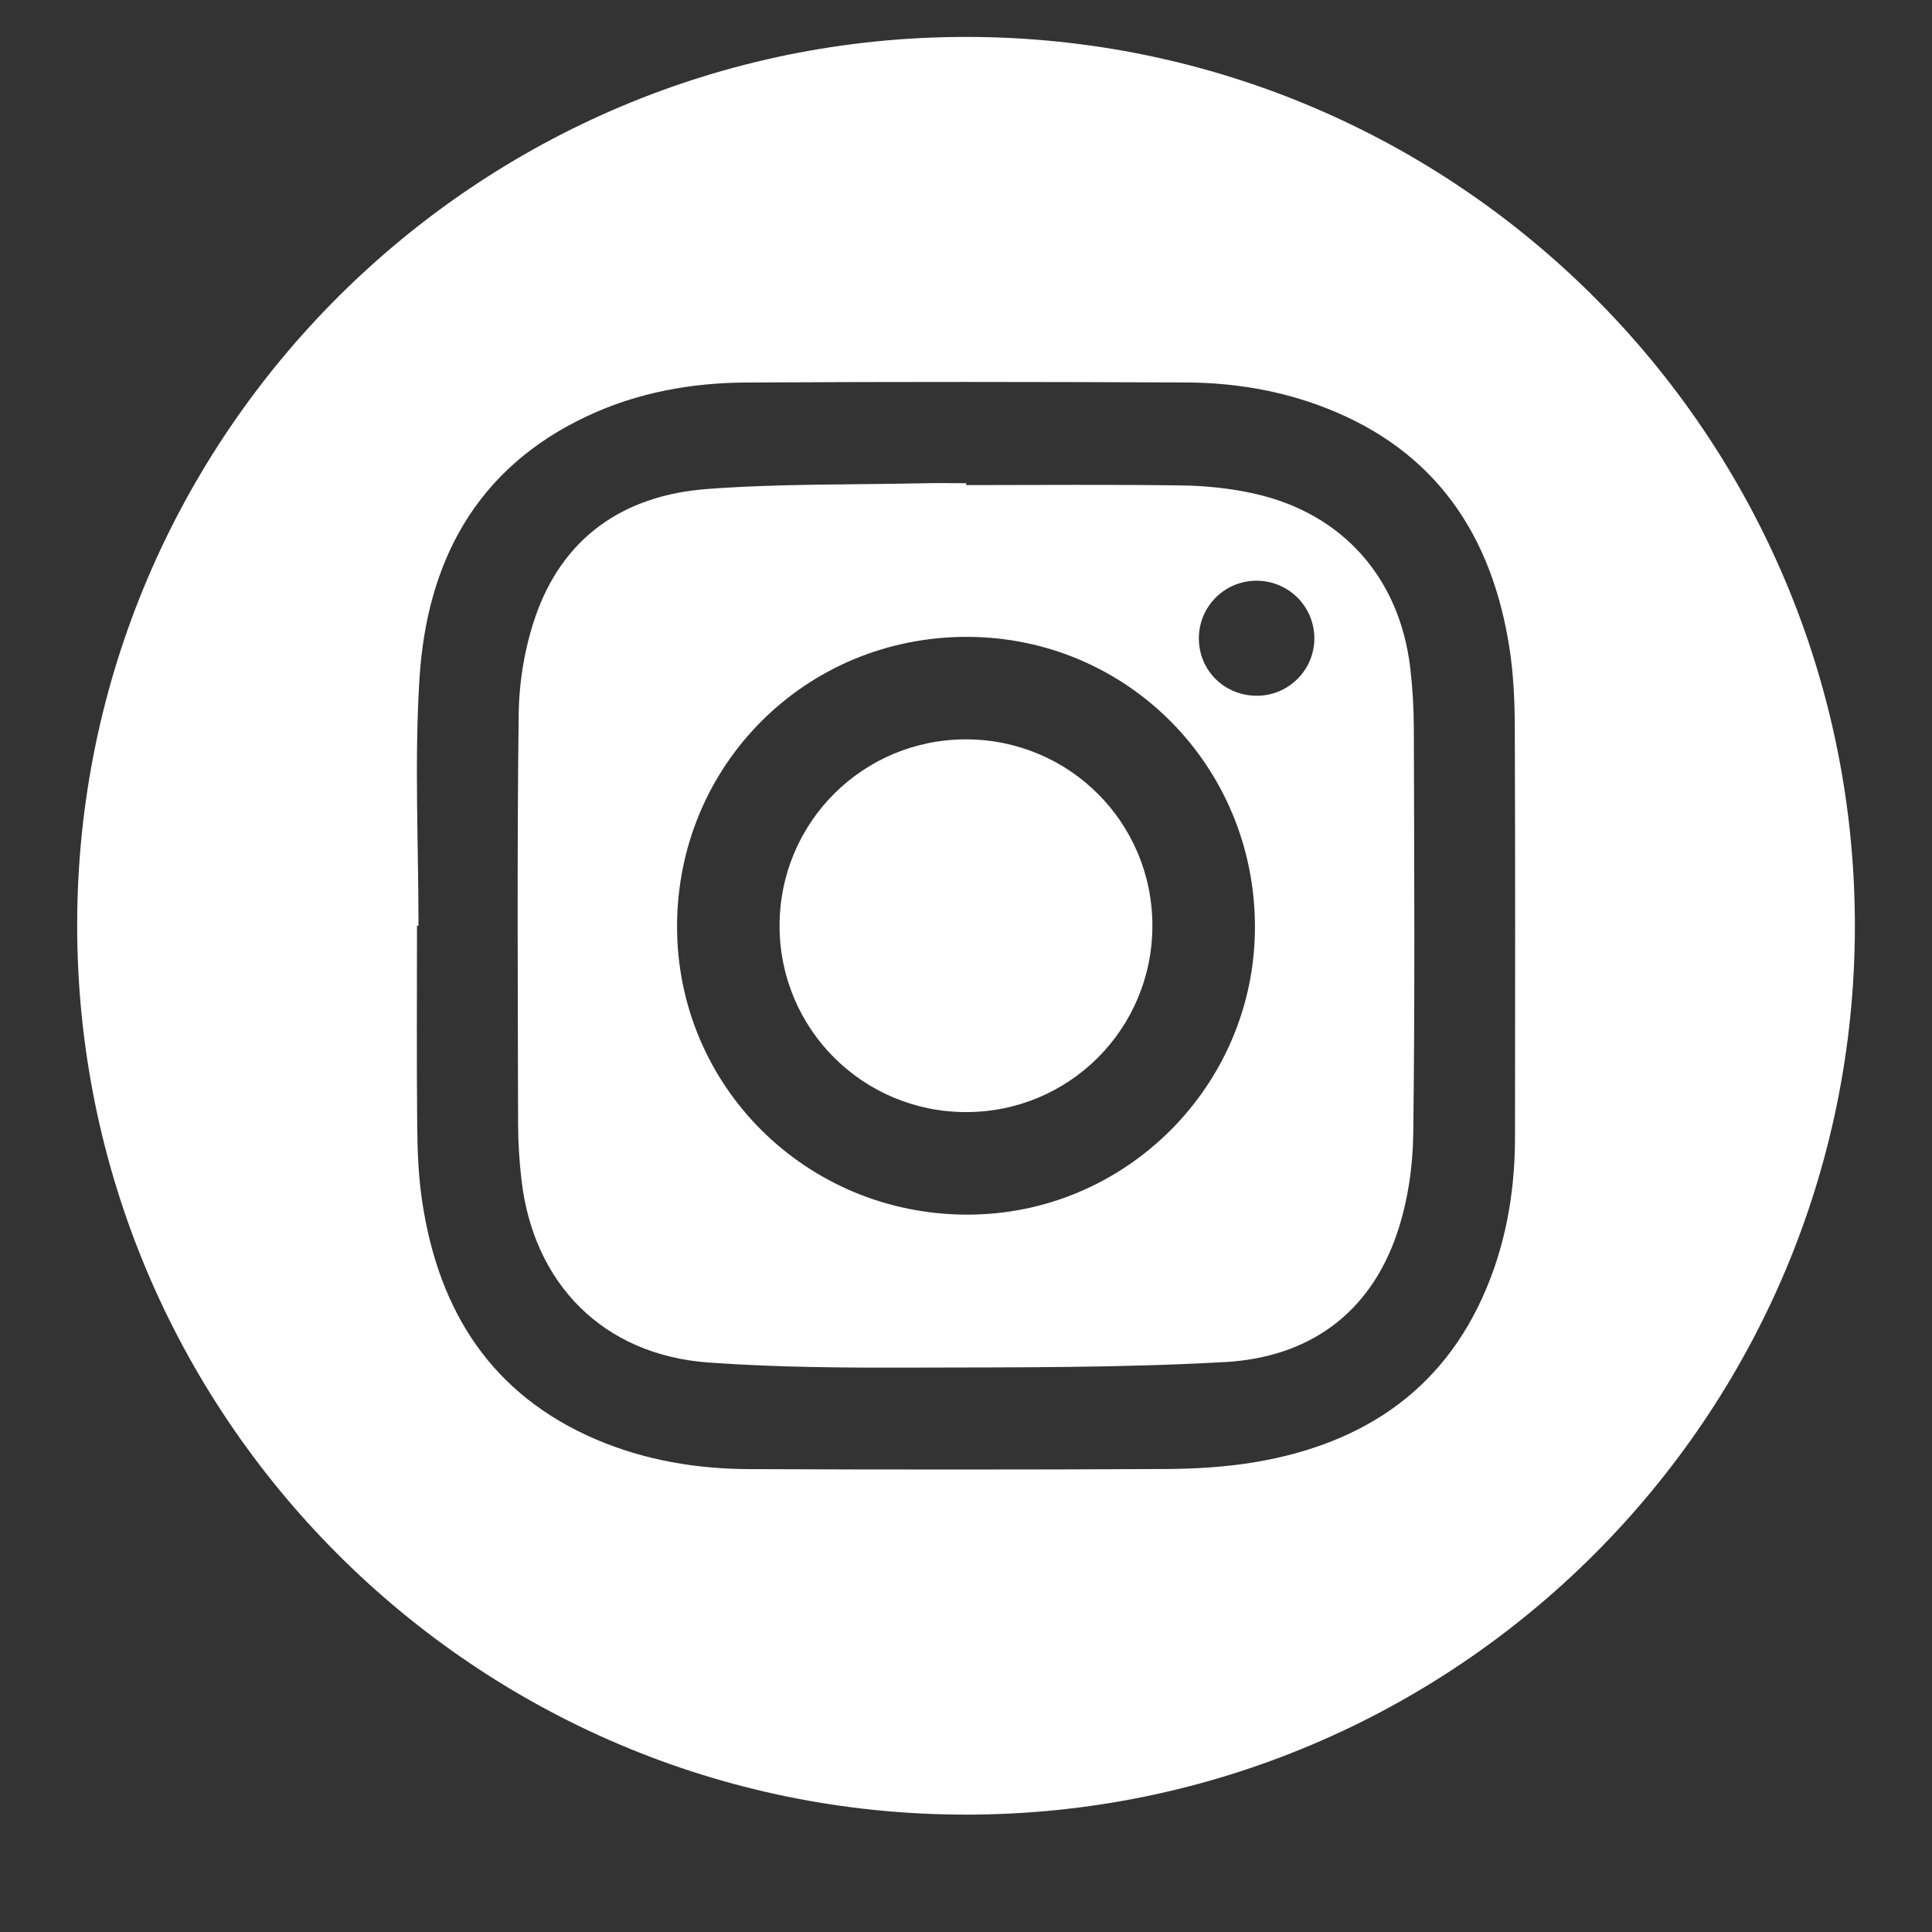 <?xml version="1.0" encoding="utf-8"?>
<!-- Generator: Adobe Illustrator 23.0.1, SVG Export Plug-In . SVG Version: 6.00 Build 0)  -->
<svg version="1.1" id="Layer_1" xmlns="http://www.w3.org/2000/svg" xmlns:xlink="http://www.w3.org/1999/xlink" x="0px" y="0px"
	 viewBox="0 0 360 360" style="enable-background:new 0 0 360 360;" xml:space="preserve">
<rect x="0" y="0" width="360" height="360" fill="#333333" stroke="none"/>
<style type="text/css">
	.st0{fill:#FFFFFF;}
</style>
<g>
	<path class="st0" d="M179.95,338.13C88.45,338.1,14.27,263.76,14.38,172.2C14.48,80.89,88.83,6.77,180.21,6.88
		c91.38,0.1,165.47,74.35,165.42,165.75C345.57,263.99,271.33,338.15,179.95,338.13z M77.98,172.49c-0.09,0-0.19,0-0.28,0
		c0,12.47-0.08,24.95,0.04,37.42c0.05,4.73,0.24,9.51,0.96,14.18c3.1,20.35,12.98,35.88,32.49,44.18c9.05,3.85,18.63,5.44,28.4,5.48
		c25.83,0.1,51.66,0.11,77.49-0.02c5.6-0.03,11.28-0.35,16.79-1.28c20.73-3.49,36.14-14.07,43.86-34.27
		c3.22-8.43,4.56-17.25,4.57-26.26c0.02-25.5,0.06-51-0.04-76.49c-0.02-4.84-0.24-9.73-0.97-14.51
		c-3.24-21.18-13.77-36.95-34.32-44.93c-8.31-3.23-17.04-4.68-25.91-4.72c-27.37-0.12-54.75-0.15-82.12,0.01
		c-10.22,0.06-20.21,1.88-29.55,6.27c-20.71,9.71-29.88,27.19-31.23,48.94C77.21,141.76,77.98,157.15,77.98,172.49z"/>
	<path class="st0" d="M180.04,90.39c13.47,0,26.94-0.13,40.41,0.07c4.49,0.07,9.06,0.57,13.44,1.56
		c16.36,3.71,26.95,15.74,28.9,32.52c0.43,3.72,0.65,7.48,0.66,11.22c0.06,25.17,0.22,50.35-0.11,75.52
		c-0.08,6.19-1.03,12.63-3,18.47c-5.09,15.11-16.56,23.18-32.07,24.05c-19.27,1.08-38.61,0.98-57.92,1.03
		c-12.8,0.04-25.63-0.02-38.38-0.95c-19.51-1.42-32.6-14.62-34.81-34.12c-0.39-3.39-0.61-6.82-0.62-10.23
		c-0.05-25.51-0.21-51.01,0.11-76.51c0.08-5.96,1.1-12.16,3.01-17.81c5.11-15.12,16.58-22.92,32.07-24.09
		c13.41-1.01,26.91-0.78,40.37-1.07c2.65-0.06,5.3-0.01,7.95-0.01C180.04,90.17,180.04,90.28,180.04,90.39z M233.84,172.72
		c0-29.97-23.86-54.01-53.63-54.05c-30.07-0.04-54.02,23.88-54.05,53.94c-0.02,29.74,23.99,53.65,53.97,53.72
		C209.69,226.41,233.85,202.29,233.84,172.72z M234.03,108.21c-5.9,0.05-10.66,4.85-10.64,10.76c0.02,6.07,4.9,10.79,11.04,10.67
		c5.89-0.12,10.6-5.02,10.48-10.9C244.78,112.82,239.96,108.16,234.03,108.21z"/>
	<path class="st0" d="M214.73,172.52c-0.02,19.24-15.52,34.72-34.75,34.7c-19.23-0.02-34.74-15.54-34.72-34.75
		c0.02-19.23,15.53-34.72,34.76-34.7C199.27,137.8,214.75,153.29,214.73,172.52z"/>
</g>
</svg>
